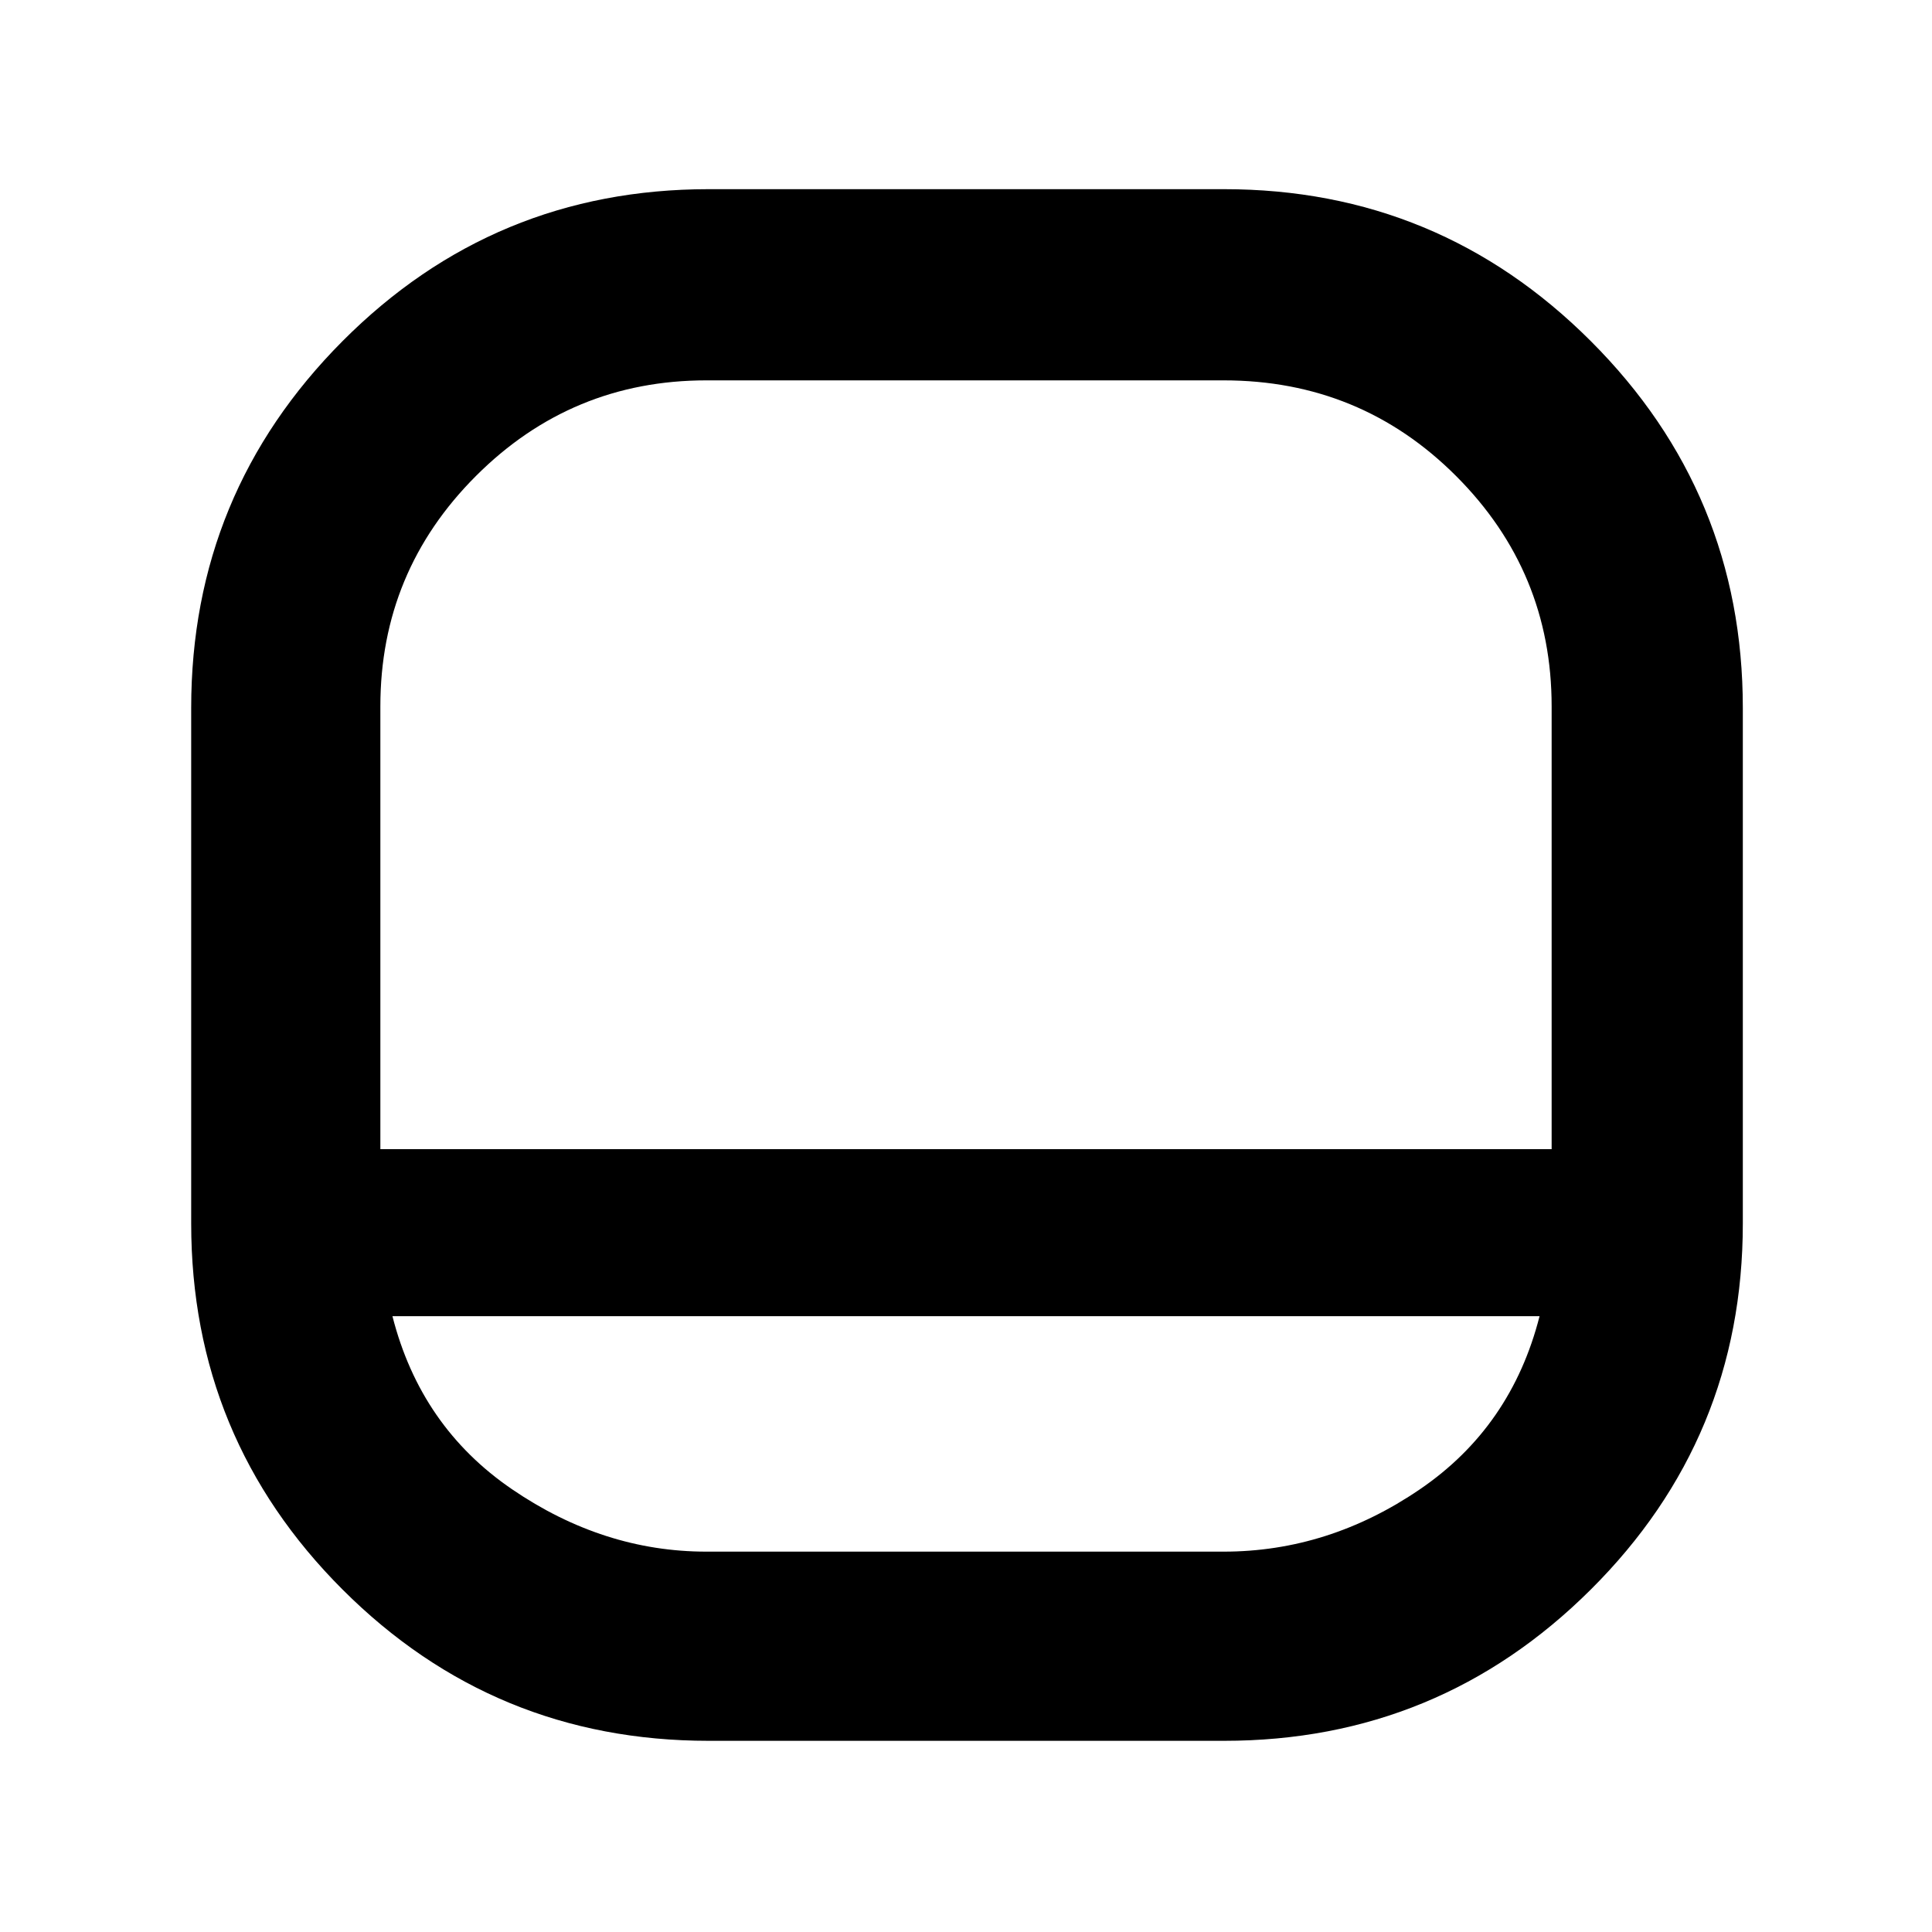 <svg xmlns="http://www.w3.org/2000/svg" width="48" height="48" viewBox="0 -960 960 960"><path d="M352.103-95q-106.724 0-181.913-75.19Q95-245.379 95-352.103v-256.138q0-106.725 75.19-182.242Q245.379-866 352.103-866h256.138q106.725 0 182.242 75.517T866-608.241v256.138q0 106.724-75.517 181.913Q714.966-95 608.241-95H352.103ZM189-389h582v-220q0-67-47.506-114.5Q675.987-771 608-771H351q-67 0-114.5 47.5T189-609v220Zm6 83q14 55 59.423 86T351-189h257q52.154 0 97.577-31Q751-251 765-306H195Zm285-83Z"/></svg>
